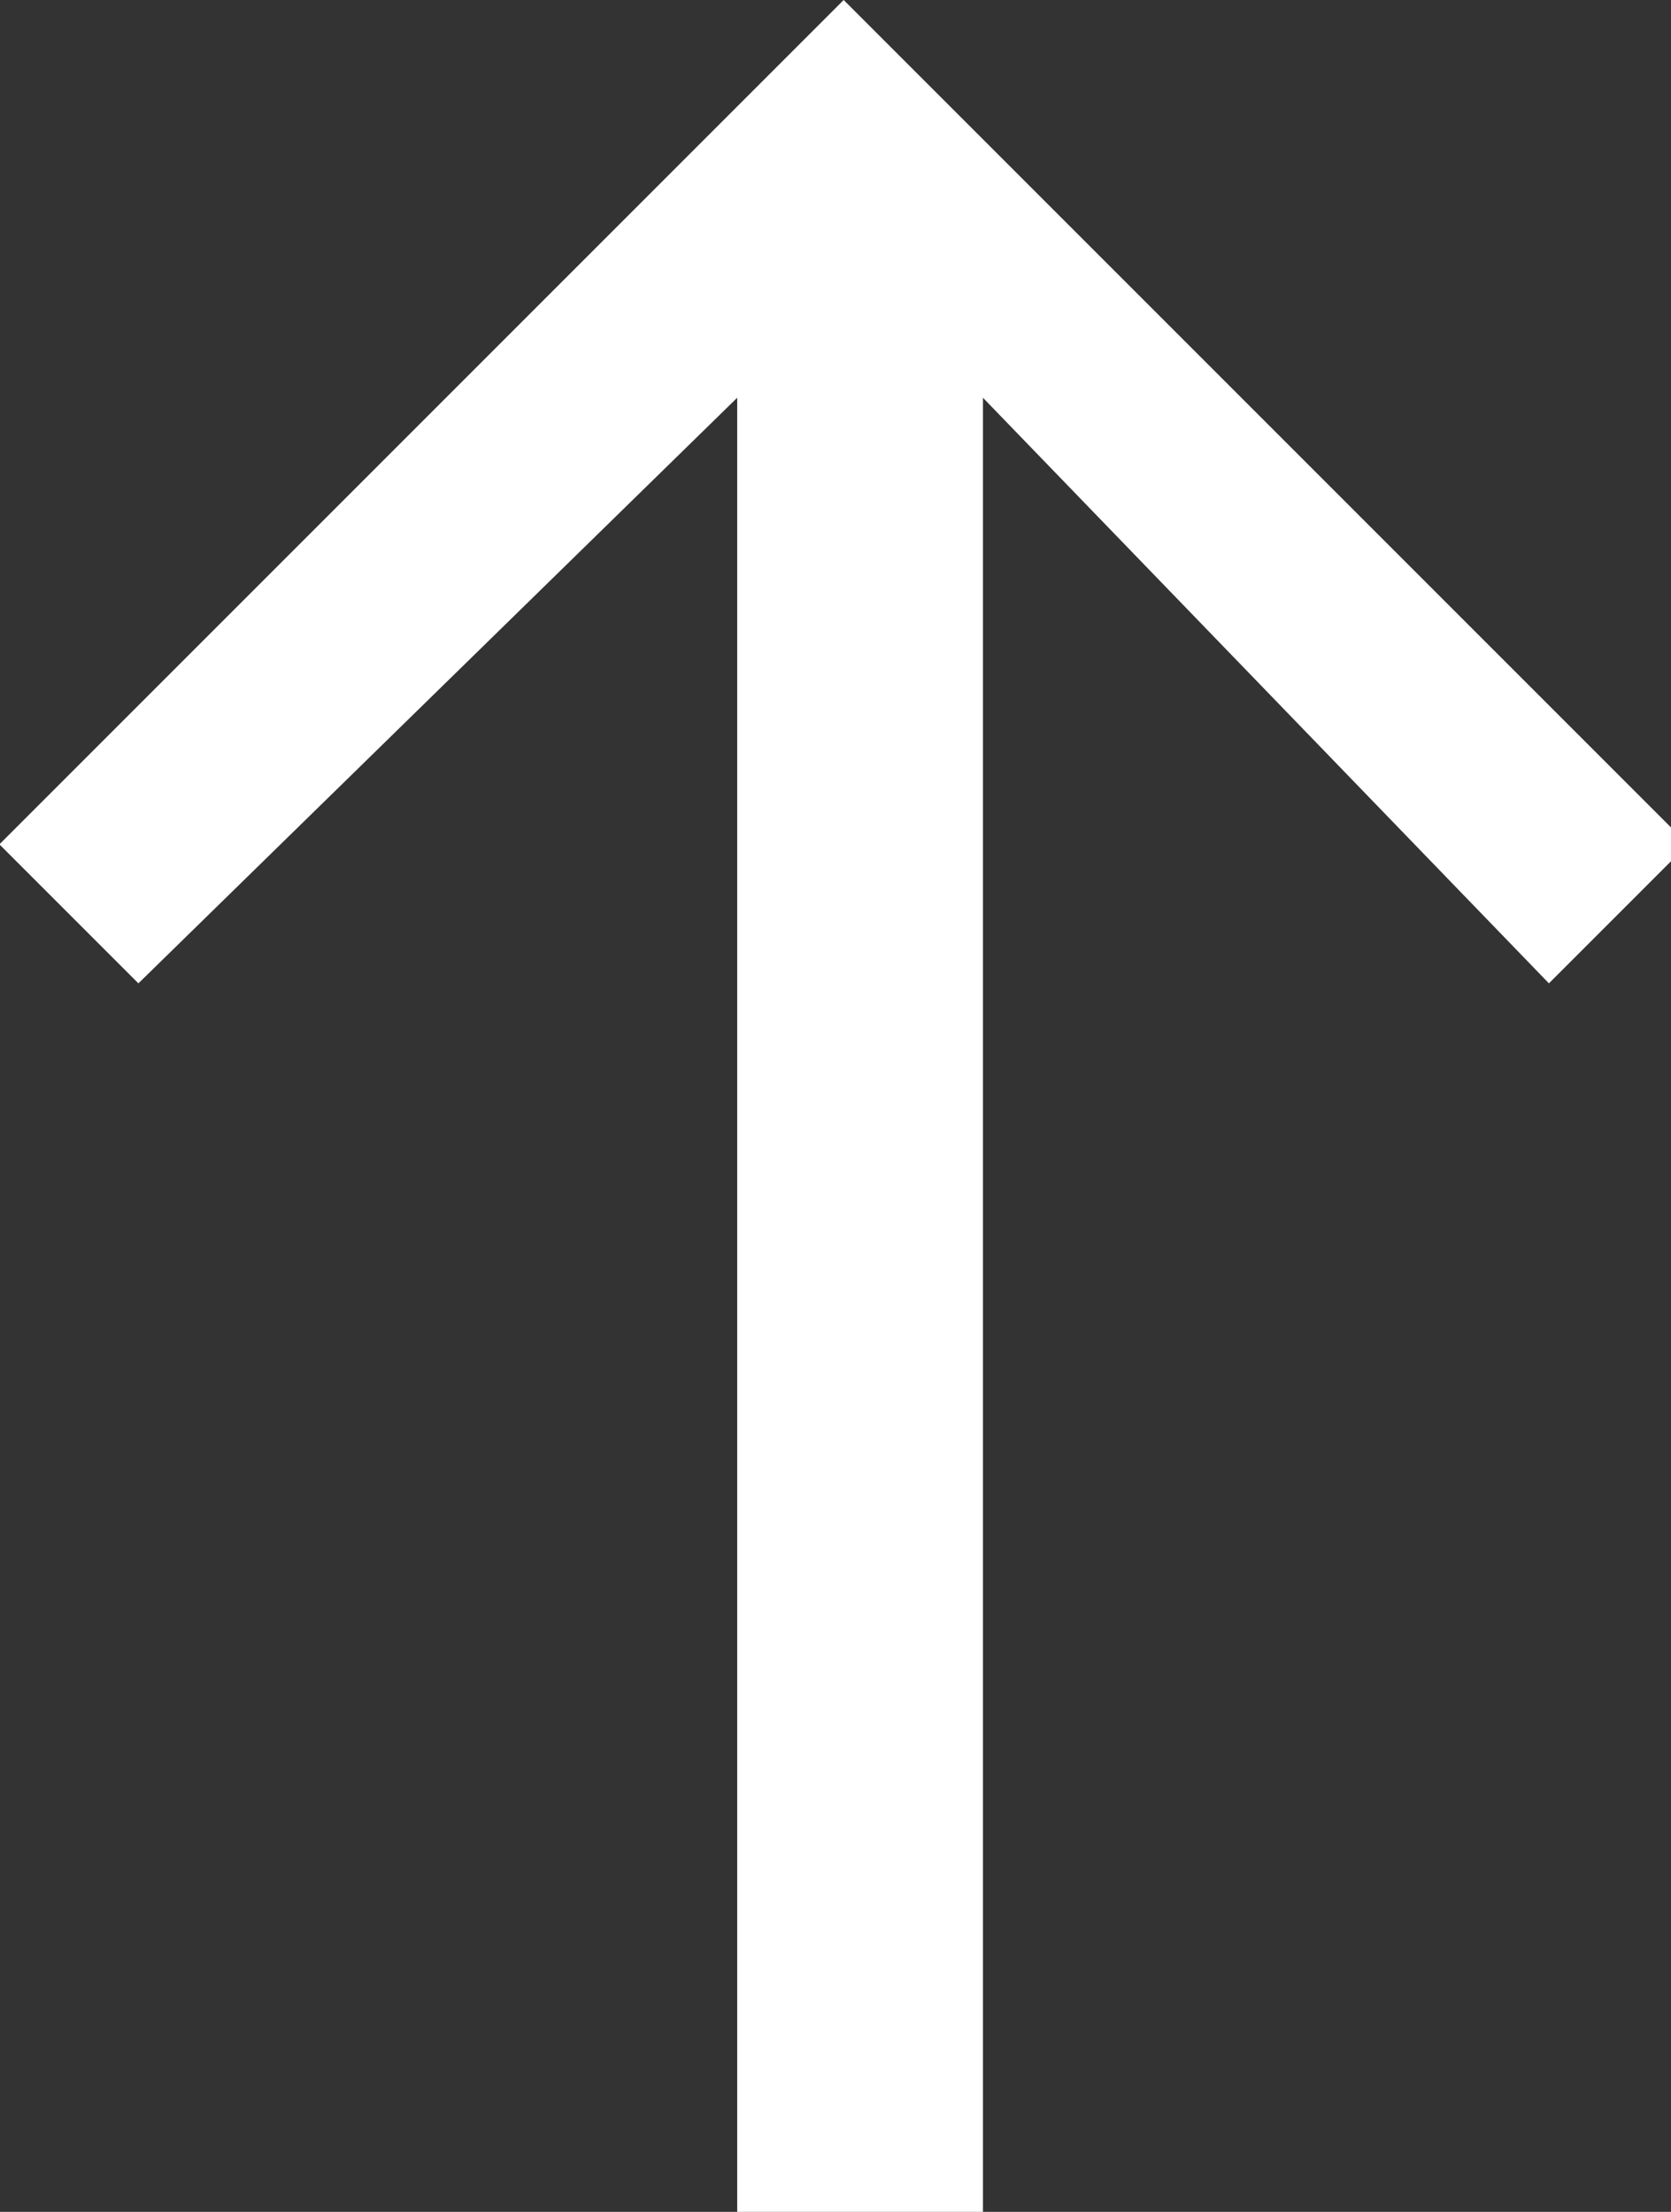 <svg enable-background="new 0 0 34 45" height="45px" id="Layer_1" version="1.1" viewBox="0 0 34 45" width="34px" space="preserve" xmlns="http://www.w3.org/2000/svg" xlink="http://www.w3.org/1999/xlink"><rect x="0" y="0" width="34" height="45" fill="#333333" stroke="none"/><polygon fill="#ffffff" points="31.516,20.006 20,8.092 20,45 15,45 15,8.092 2.816,20.006 -0.012,17.178 17.166,0 34.344,17.178   "/></svg>
